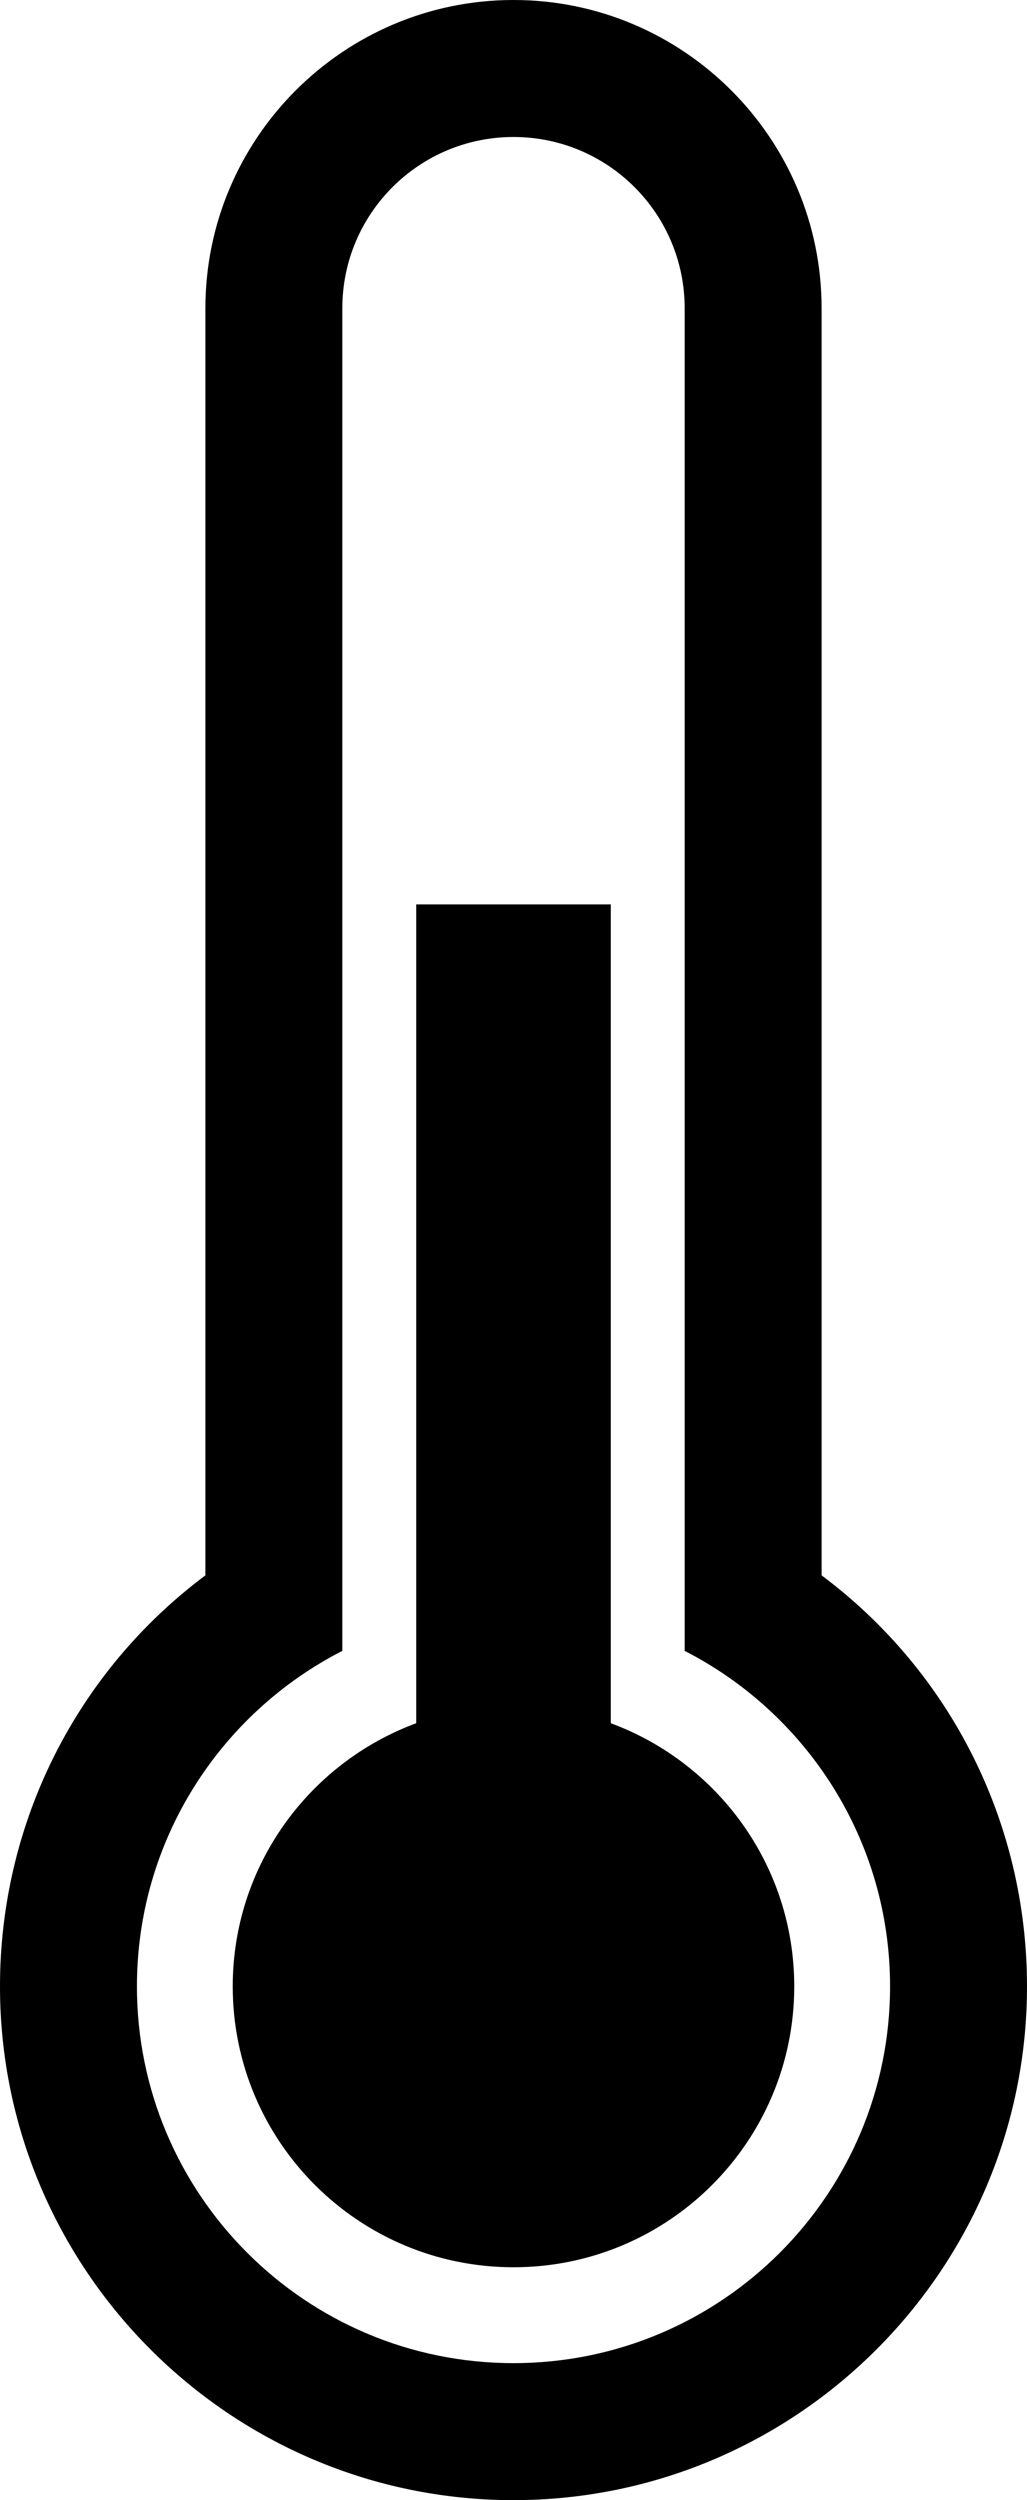 <?xml version="1.0" encoding="UTF-8" standalone="no"?>
<svg
   xmlns:dc="http://purl.org/dc/elements/1.1/"
   xmlns:cc="http://creativecommons.org/ns#"
   xmlns:rdf="http://www.w3.org/1999/02/22-rdf-syntax-ns#"
   xmlns:svg="http://www.w3.org/2000/svg"
   xmlns="http://www.w3.org/2000/svg"
   xmlns:sodipodi="http://sodipodi.sourceforge.net/DTD/sodipodi-0.dtd"
   xmlns:inkscape="http://www.inkscape.org/namespaces/inkscape"
   enable-background="new 0 0 60 146"
   height="146px"
   id="Layer_1"
   version="1.1"
   viewBox="0 0 60 146"
   width="60px"
   xml:space="preserve"
   sodipodi:docname="temperature.svg"
   inkscape:version="1.0.2-2 (e86c870879, 2021-01-15)"><defs
     id="defs11" /><sodipodi:namedview
     pagecolor="#ffffff"
     bordercolor="#666666"
     borderopacity="1"
     objecttolerance="10"
     gridtolerance="10"
     guidetolerance="10"
     inkscape:pageopacity="0"
     inkscape:pageshadow="2"
     inkscape:window-width="2560"
     inkscape:window-height="1017"
     id="namedview9"
     showgrid="false"
     inkscape:zoom="5.8219178"
     inkscape:cx="30"
     inkscape:cy="73"
     inkscape:window-x="-8"
     inkscape:window-y="-8"
     inkscape:window-maximized="1"
     inkscape:current-layer="Layer_1" /><g
     id="g6"
     style="fill:#000000"><path
       d="M48,91.996V18c0-9.926-8.074-18-18-18c-9.925,0-18,8.074-18,18v73.996C4.495,97.603,0,106.414,0,116   c0,16.543,13.458,30,30,30s30-13.457,30-30C60,106.414,55.505,97.603,48,91.996z M30,138c-12.15,0-22-9.85-22-22   c0-8.547,4.878-15.951,12-19.594V18c0-5.523,4.477-10,10-10c5.523,0,10,4.477,10,10v78.406c7.121,3.643,12,11.047,12,19.594   C52,128.15,42.15,138,30,138z"
       fill="#323232"
       id="path2"
       style="fill:#000000" /><path
       d="M35.684,100.63V52.814H24.317v47.816c-6.253,2.312-10.72,8.312-10.72,15.369   c0,9.061,7.344,16.402,16.403,16.402S46.402,125.06,46.402,116C46.402,108.943,41.937,102.943,35.684,100.63z"
       fill="#323232"
       id="path4"
       style="fill:#000000" /></g></svg>
